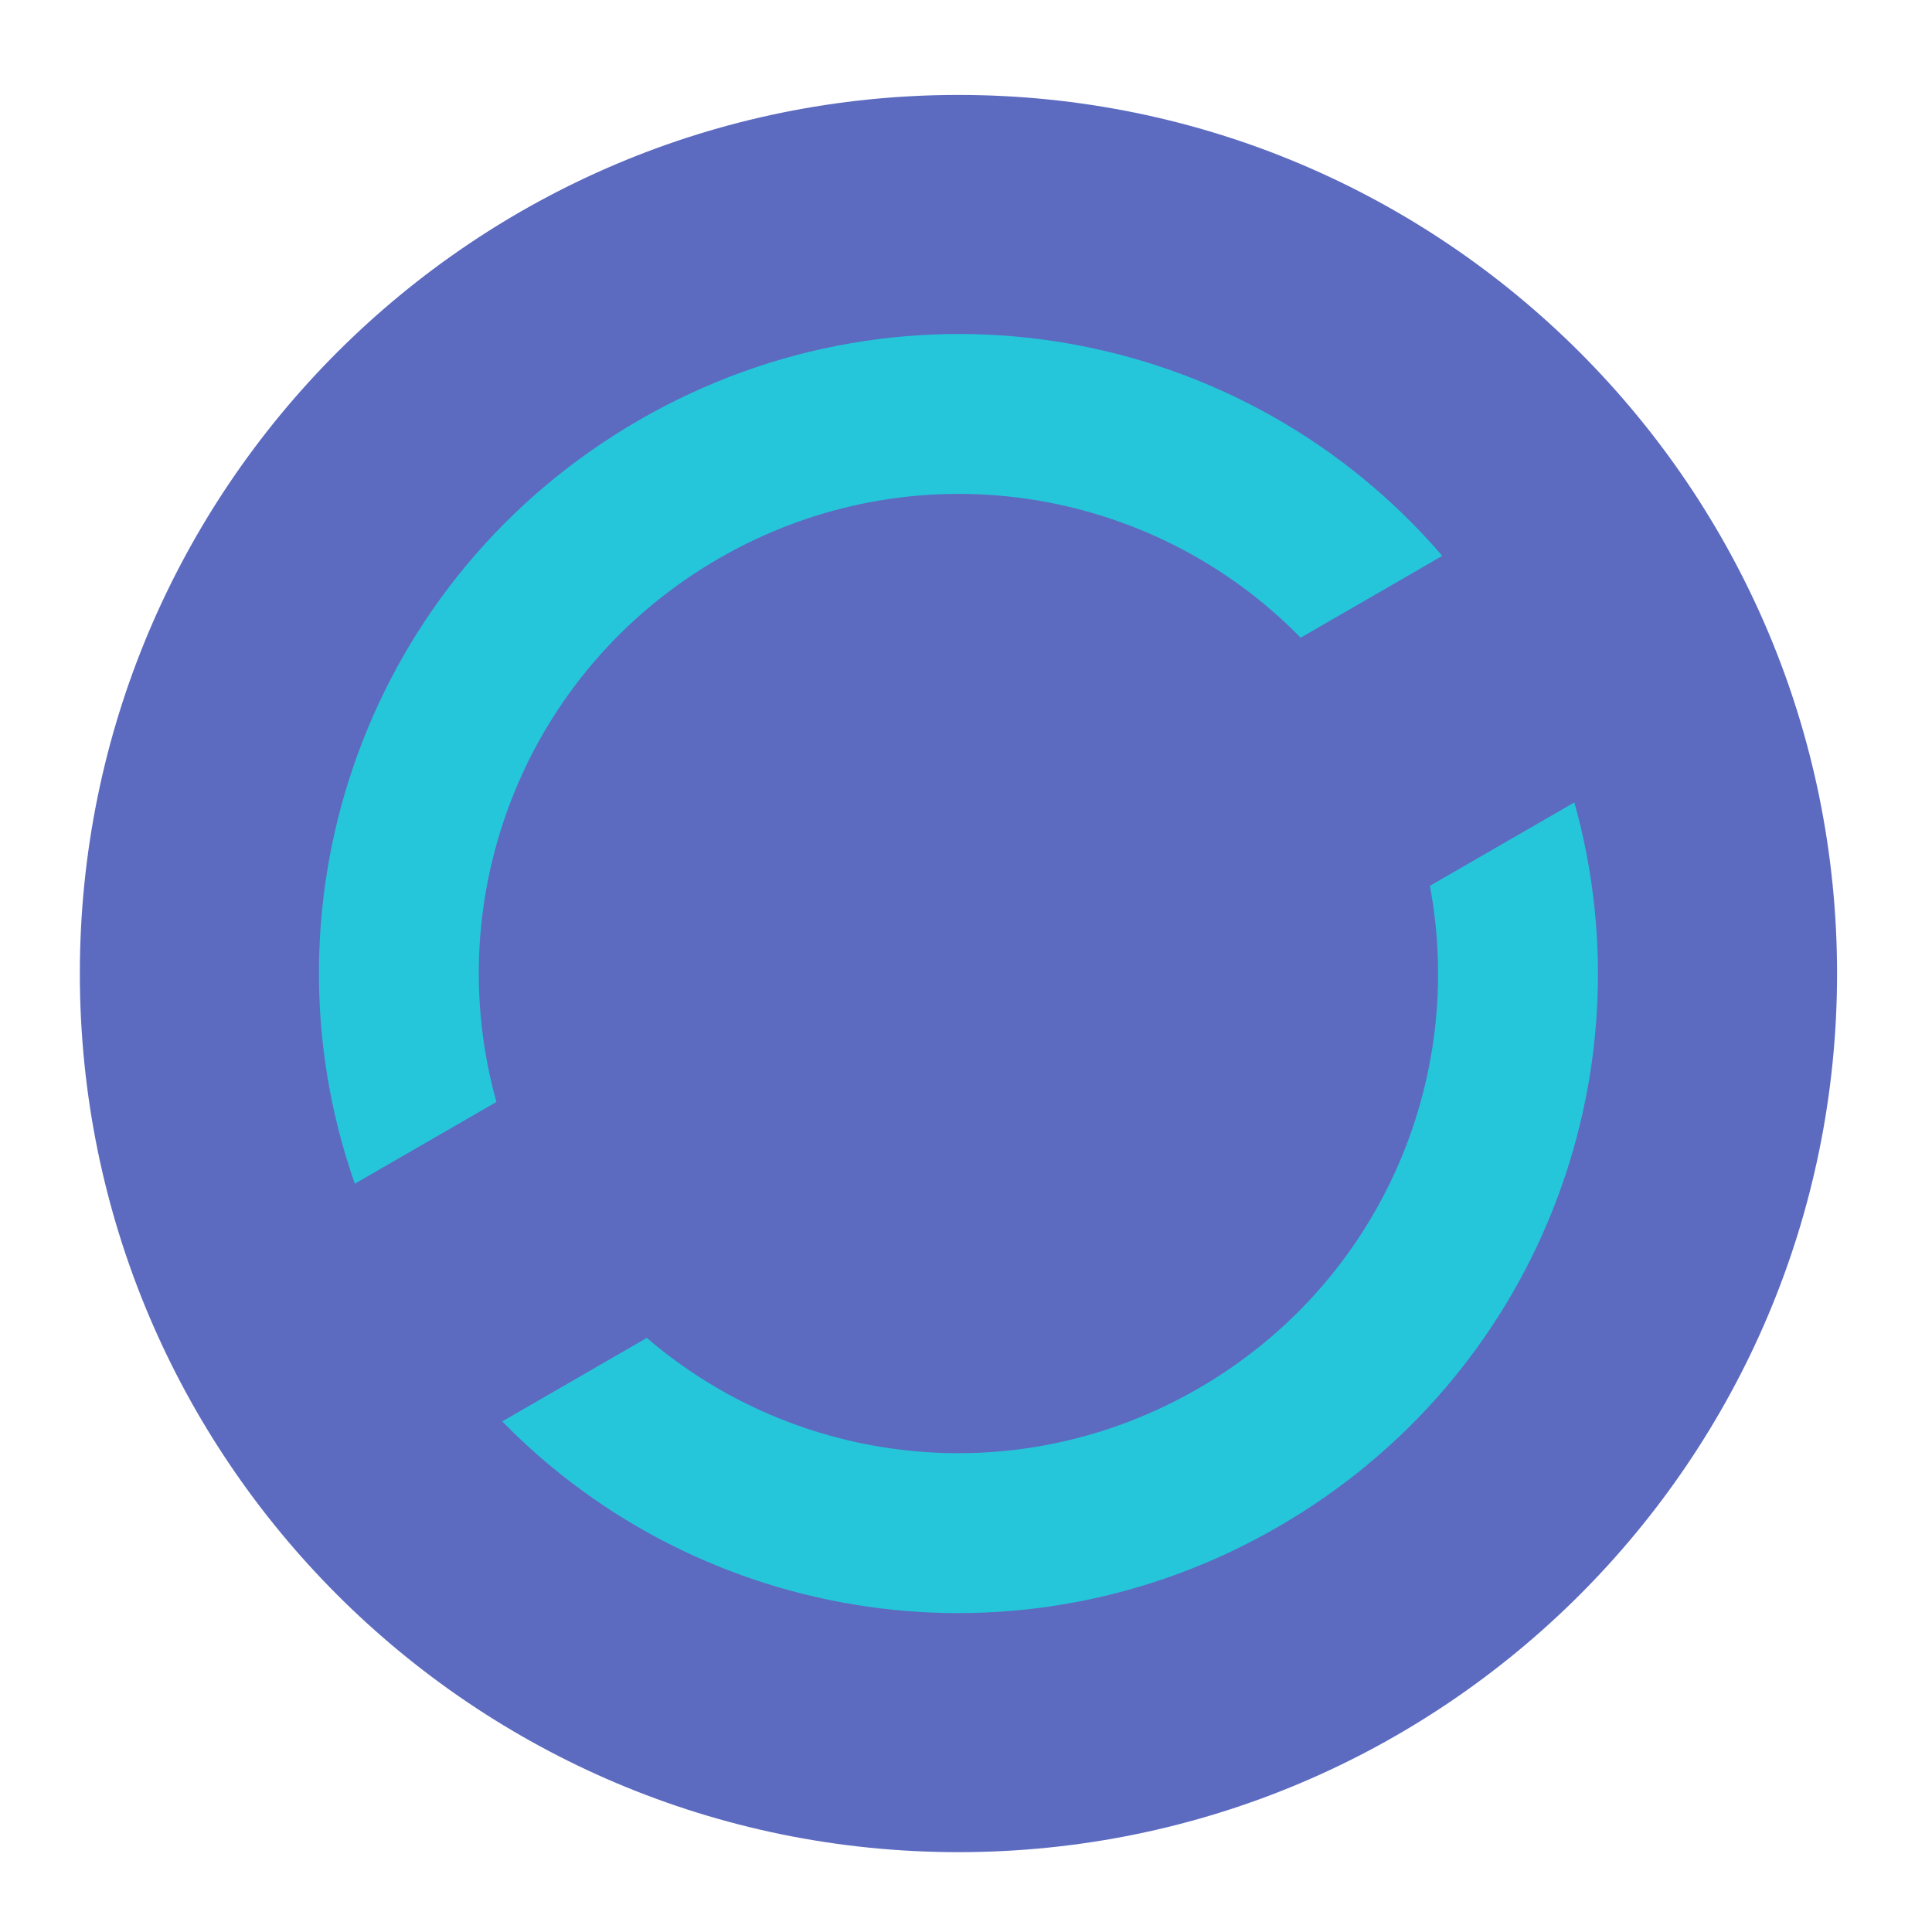 <?xml version="1.0" encoding="UTF-8"?>
<svg xmlns="http://www.w3.org/2000/svg" xmlns:xlink="http://www.w3.org/1999/xlink" width="64px" height="64px" viewBox="0 0 64 64" version="1.1">
<g id="surface1">
<path style=" stroke:none;fill-rule:nonzero;fill:rgb(36.078%,41.961%,75.294%);fill-opacity:1;" d="M 31.75 3.145 C 47.824 3.145 60.855 16.176 60.855 32.25 C 60.855 48.324 47.824 61.355 31.75 61.355 C 15.676 61.355 2.645 48.324 2.645 32.25 C 2.645 16.176 15.676 3.145 31.75 3.145 Z M 31.75 3.145 "/>
<path style=" stroke:none;fill-rule:nonzero;fill:rgb(14.902%,77.647%,85.49%);fill-opacity:1;" d="M 21.168 13.918 C 12.188 19.105 8.445 29.785 11.754 39.211 L 16.445 36.504 C 14.535 29.684 17.383 22.215 23.812 18.5 C 30.242 14.789 38.133 16.059 43.086 21.125 L 47.777 18.414 C 41.27 10.836 30.148 8.734 21.168 13.918 Z M 16.637 47.086 C 23.238 53.84 33.762 55.531 42.332 50.582 C 50.906 45.633 54.703 35.672 52.152 26.582 L 47.367 29.344 C 48.578 35.777 45.695 42.531 39.688 46 C 33.68 49.469 26.391 48.586 21.426 44.32 Z M 16.637 47.086 "/>
</g>
</svg>
